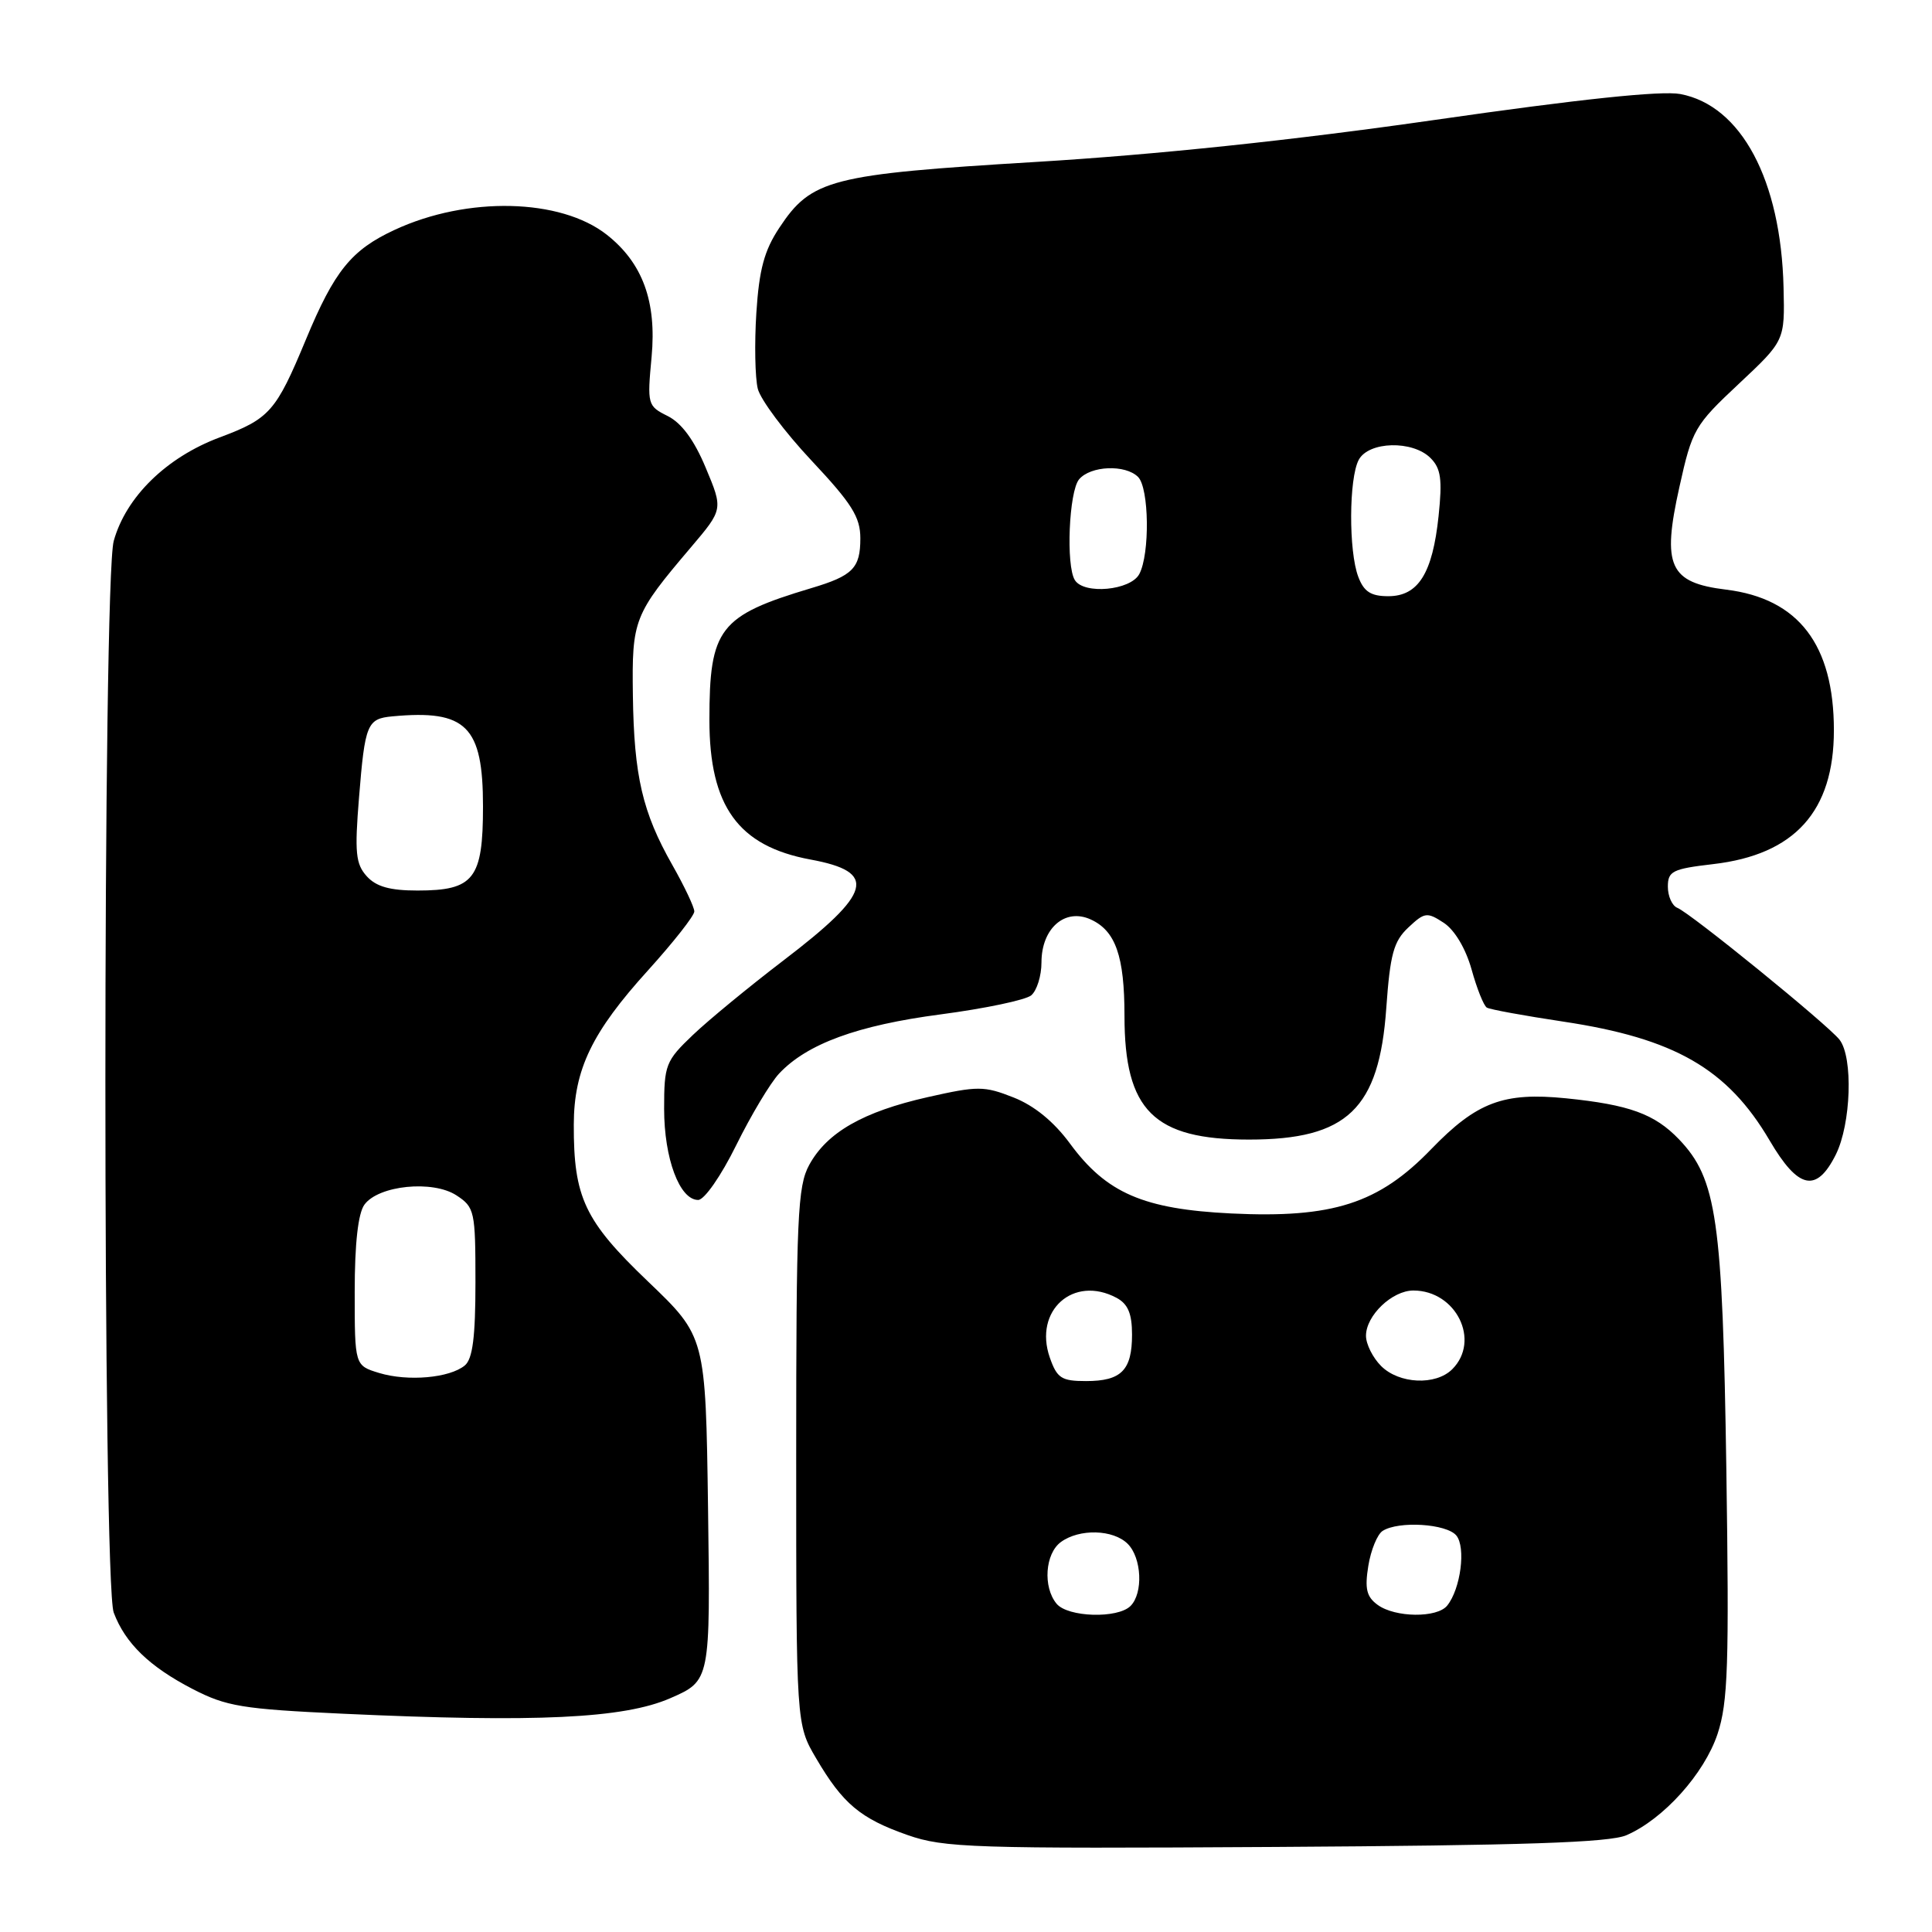 <?xml version="1.0" encoding="UTF-8" standalone="no"?>
<!DOCTYPE svg PUBLIC "-//W3C//DTD SVG 1.1//EN" "http://www.w3.org/Graphics/SVG/1.1/DTD/svg11.dtd" >
<svg xmlns="http://www.w3.org/2000/svg" xmlns:xlink="http://www.w3.org/1999/xlink" version="1.1" viewBox="0 0 256 256">
 <g >
 <path fill="currentColor"
d=" M 215.50 243.18 C 220.41 241.06 225.82 235.04 227.58 229.77 C 228.97 225.58 229.13 220.66 228.75 194.70 C 228.25 161.51 227.49 156.21 222.47 150.96 C 219.24 147.60 215.89 146.38 207.50 145.53 C 199.22 144.70 195.68 146.03 189.66 152.25 C 182.68 159.49 176.59 161.44 163.14 160.79 C 151.51 160.22 146.60 158.09 141.78 151.53 C 139.63 148.61 137.04 146.50 134.30 145.42 C 130.40 143.88 129.56 143.88 122.91 145.38 C 114.37 147.31 109.58 150.05 107.23 154.35 C 105.68 157.17 105.50 161.27 105.50 193.00 C 105.50 228.50 105.50 228.50 108.15 233.00 C 111.68 239.01 114.00 240.96 120.25 243.15 C 125.09 244.85 128.89 244.97 169.00 244.73 C 201.90 244.53 213.23 244.15 215.50 243.18 Z  M 88.82 225.02 C 94.13 222.70 94.13 222.70 93.82 199.90 C 93.50 177.11 93.50 177.11 85.86 169.80 C 77.46 161.77 76.00 158.68 76.03 149.00 C 76.05 141.71 78.43 136.77 85.89 128.55 C 89.25 124.83 92.00 121.34 92.00 120.77 C 92.00 120.21 90.69 117.44 89.09 114.62 C 85.13 107.65 84.01 102.85 83.86 92.15 C 83.72 82.09 83.97 81.45 91.57 72.50 C 95.82 67.49 95.82 67.49 93.52 62.00 C 91.99 58.32 90.31 56.05 88.48 55.13 C 85.80 53.80 85.75 53.60 86.34 47.29 C 87.02 39.94 85.15 34.84 80.40 31.10 C 74.27 26.28 61.92 25.99 52.31 30.45 C 46.56 33.11 44.31 35.89 40.53 45.00 C 36.56 54.55 35.74 55.48 29.08 57.97 C 22.06 60.60 16.69 65.84 15.07 71.68 C 13.60 76.99 13.59 209.80 15.07 213.68 C 16.60 217.74 19.79 220.83 25.50 223.79 C 29.98 226.11 32.07 226.46 45.50 227.08 C 71.09 228.26 82.66 227.71 88.82 225.02 Z  M 97.55 151.75 C 99.52 147.76 102.08 143.49 103.23 142.26 C 106.93 138.31 113.62 135.86 124.65 134.41 C 130.49 133.64 135.89 132.51 136.64 131.89 C 137.39 131.26 138.00 129.30 138.00 127.53 C 138.00 123.00 141.12 120.28 144.52 121.83 C 147.82 123.33 149.00 126.69 149.00 134.60 C 149.00 147.15 152.87 151.00 165.50 151.00 C 178.52 151.00 182.75 146.95 183.69 133.57 C 184.20 126.43 184.66 124.73 186.61 122.90 C 188.77 120.87 189.09 120.83 191.31 122.28 C 192.75 123.23 194.21 125.68 194.99 128.45 C 195.69 130.98 196.60 133.26 197.01 133.51 C 197.41 133.76 201.97 134.59 207.15 135.37 C 221.91 137.59 228.90 141.62 234.48 151.11 C 238.28 157.59 240.69 158.11 243.25 153.00 C 245.28 148.93 245.57 140.12 243.75 137.77 C 242.23 135.81 224.00 120.98 222.25 120.29 C 221.56 120.01 221.00 118.75 221.00 117.49 C 221.00 115.43 221.61 115.13 227.00 114.50 C 237.81 113.25 243.00 107.50 243.00 96.77 C 243.00 85.43 238.32 79.31 228.72 78.13 C 221.19 77.21 220.19 75.01 222.53 64.53 C 224.22 56.90 224.54 56.35 230.40 50.86 C 236.50 45.14 236.50 45.14 236.33 38.10 C 235.99 23.85 230.72 13.98 222.65 12.46 C 220.14 11.99 209.29 13.13 190.19 15.88 C 171.24 18.60 153.26 20.49 137.23 21.46 C 110.03 23.10 107.52 23.75 103.26 30.19 C 101.27 33.19 100.59 35.71 100.22 41.46 C 99.96 45.52 100.05 50.05 100.41 51.51 C 100.78 52.97 103.99 57.26 107.54 61.04 C 112.88 66.73 114.00 68.51 114.00 71.34 C 114.00 75.28 113.01 76.29 107.50 77.93 C 95.30 81.58 94.00 83.26 94.00 95.40 C 94.00 106.84 97.83 112.12 107.38 113.89 C 116.34 115.54 115.61 118.27 103.75 127.31 C 99.29 130.72 93.92 135.13 91.82 137.13 C 88.20 140.58 88.00 141.09 88.00 146.93 C 88.00 153.51 90.05 159.00 92.51 159.00 C 93.33 159.00 95.55 155.81 97.55 151.75 Z  M 140.00 212.50 C 138.17 210.29 138.48 205.86 140.57 204.33 C 143.03 202.53 147.51 202.65 149.43 204.57 C 151.29 206.43 151.50 211.10 149.80 212.80 C 148.10 214.50 141.49 214.30 140.00 212.50 Z  M 182.54 212.65 C 181.07 211.58 180.82 210.51 181.31 207.48 C 181.65 205.38 182.51 203.29 183.21 202.85 C 185.34 201.50 191.67 201.90 192.97 203.46 C 194.26 205.02 193.55 210.53 191.76 212.75 C 190.43 214.41 184.86 214.35 182.54 212.65 Z  M 139.10 179.87 C 136.94 173.65 142.24 168.92 147.95 171.97 C 149.46 172.78 150.00 174.06 150.00 176.84 C 150.00 181.57 148.58 183.00 143.90 183.00 C 140.65 183.00 140.06 182.62 139.10 179.87 Z  M 183.00 181.00 C 181.90 179.90 181.00 178.10 181.00 177.00 C 181.00 174.31 184.47 171.00 187.28 171.00 C 192.94 171.00 196.22 177.64 192.43 181.43 C 190.24 183.61 185.39 183.39 183.00 181.00 Z  M 50.25 181.93 C 47.00 180.94 47.00 180.94 47.00 171.16 C 47.00 164.77 47.45 160.77 48.29 159.62 C 50.16 157.06 57.34 156.34 60.48 158.39 C 62.89 159.97 63.00 160.47 63.00 169.90 C 63.00 177.16 62.63 180.06 61.59 180.93 C 59.58 182.59 54.06 183.08 50.25 181.93 Z  M 48.59 116.10 C 47.13 114.48 46.98 112.97 47.57 105.70 C 48.36 95.91 48.64 95.23 52.01 94.92 C 61.79 94.01 64.00 96.22 64.00 106.85 C 64.00 116.46 62.80 118.00 55.33 118.00 C 51.67 118.00 49.84 117.49 48.59 116.10 Z  M 179.98 76.43 C 178.69 73.05 178.73 63.38 180.04 60.93 C 181.36 58.47 187.18 58.32 189.55 60.69 C 190.93 62.07 191.13 63.51 190.62 68.37 C 189.82 75.98 187.93 79.00 183.95 79.00 C 181.65 79.00 180.72 78.40 179.98 76.43 Z  M 142.42 76.86 C 141.23 74.94 141.64 65.14 142.98 63.52 C 144.49 61.71 149.11 61.51 150.80 63.20 C 152.27 64.67 152.38 73.41 150.96 76.07 C 149.80 78.24 143.62 78.81 142.42 76.86 Z "/>
</g>
</svg>